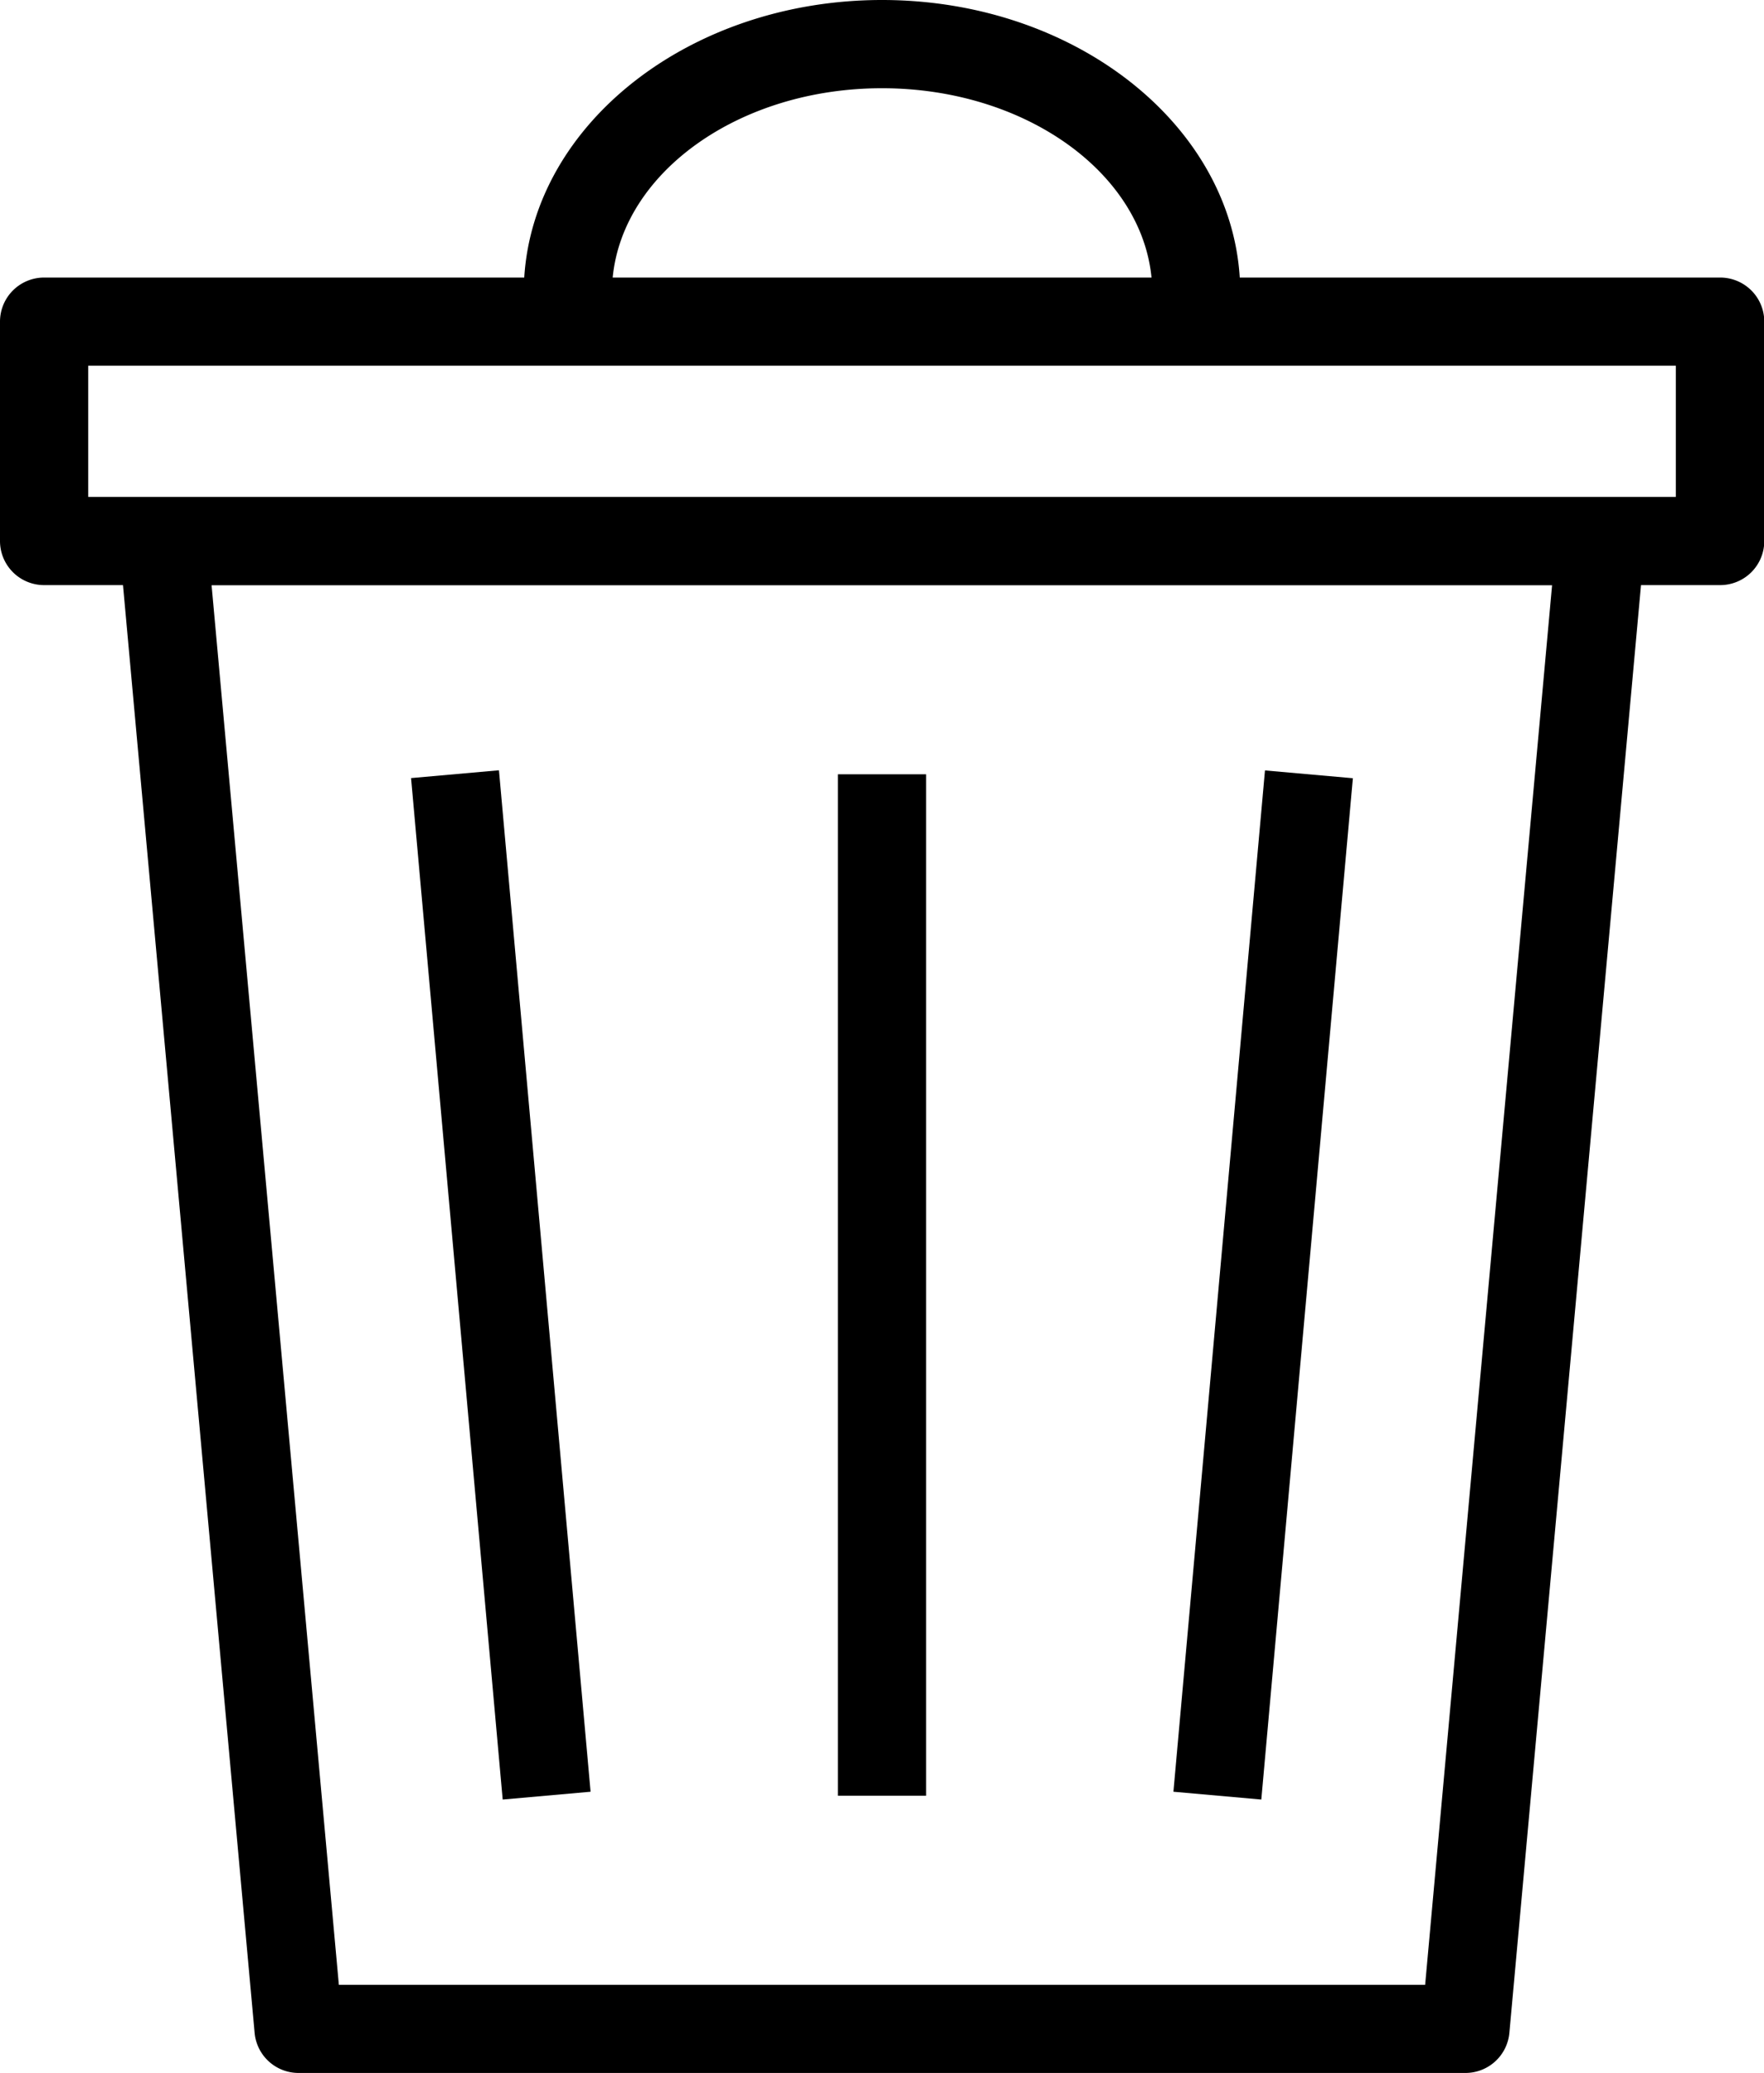 <svg xmlns="http://www.w3.org/2000/svg" width="25.529" height="30.001" viewBox="0 0 25.529 30.001">
  <g id="garbage" transform="translate(-36.305)">
    <path id="Path_23" data-name="Path 23" d="M314.636,181.132l-1.272-.113L312.039,195.8l1.272.113Z" transform="translate(-258.752 -169.869)"/>
    <rect id="Rectangle_48" data-name="Rectangle 48" width="1.277" height="14.783" transform="translate(48.431 11.206)"/>
    <path id="Path_24" data-name="Path 24" d="M135.5,195.8l-1.326-14.783-1.272.113,1.326,14.783Z" transform="translate(-90.648 -169.869)"/>
    <path id="Path_25" data-name="Path 25" d="M61.2,4.017H54.247C54.108,1.783,51.839,0,49.07,0s-5.039,1.783-5.178,4.017H36.943a.638.638,0,0,0-.638.638V7.83a.638.638,0,0,0,.638.638h1.142L39.99,29.421a.638.638,0,0,0,.636.58H57.513a.638.638,0,0,0,.636-.58L60.054,8.468H61.2a.638.638,0,0,0,.638-.638V4.655A.638.638,0,0,0,61.2,4.017ZM56.93,28.725H41.209L39.367,8.47h19.4ZM49.07,1.277c2.058,0,3.75,1.211,3.9,2.74H45.172C45.32,2.487,47.011,1.277,49.07,1.277ZM60.558,7.192H37.582v-1.9H60.558Z"/>
  </g>
</svg>

